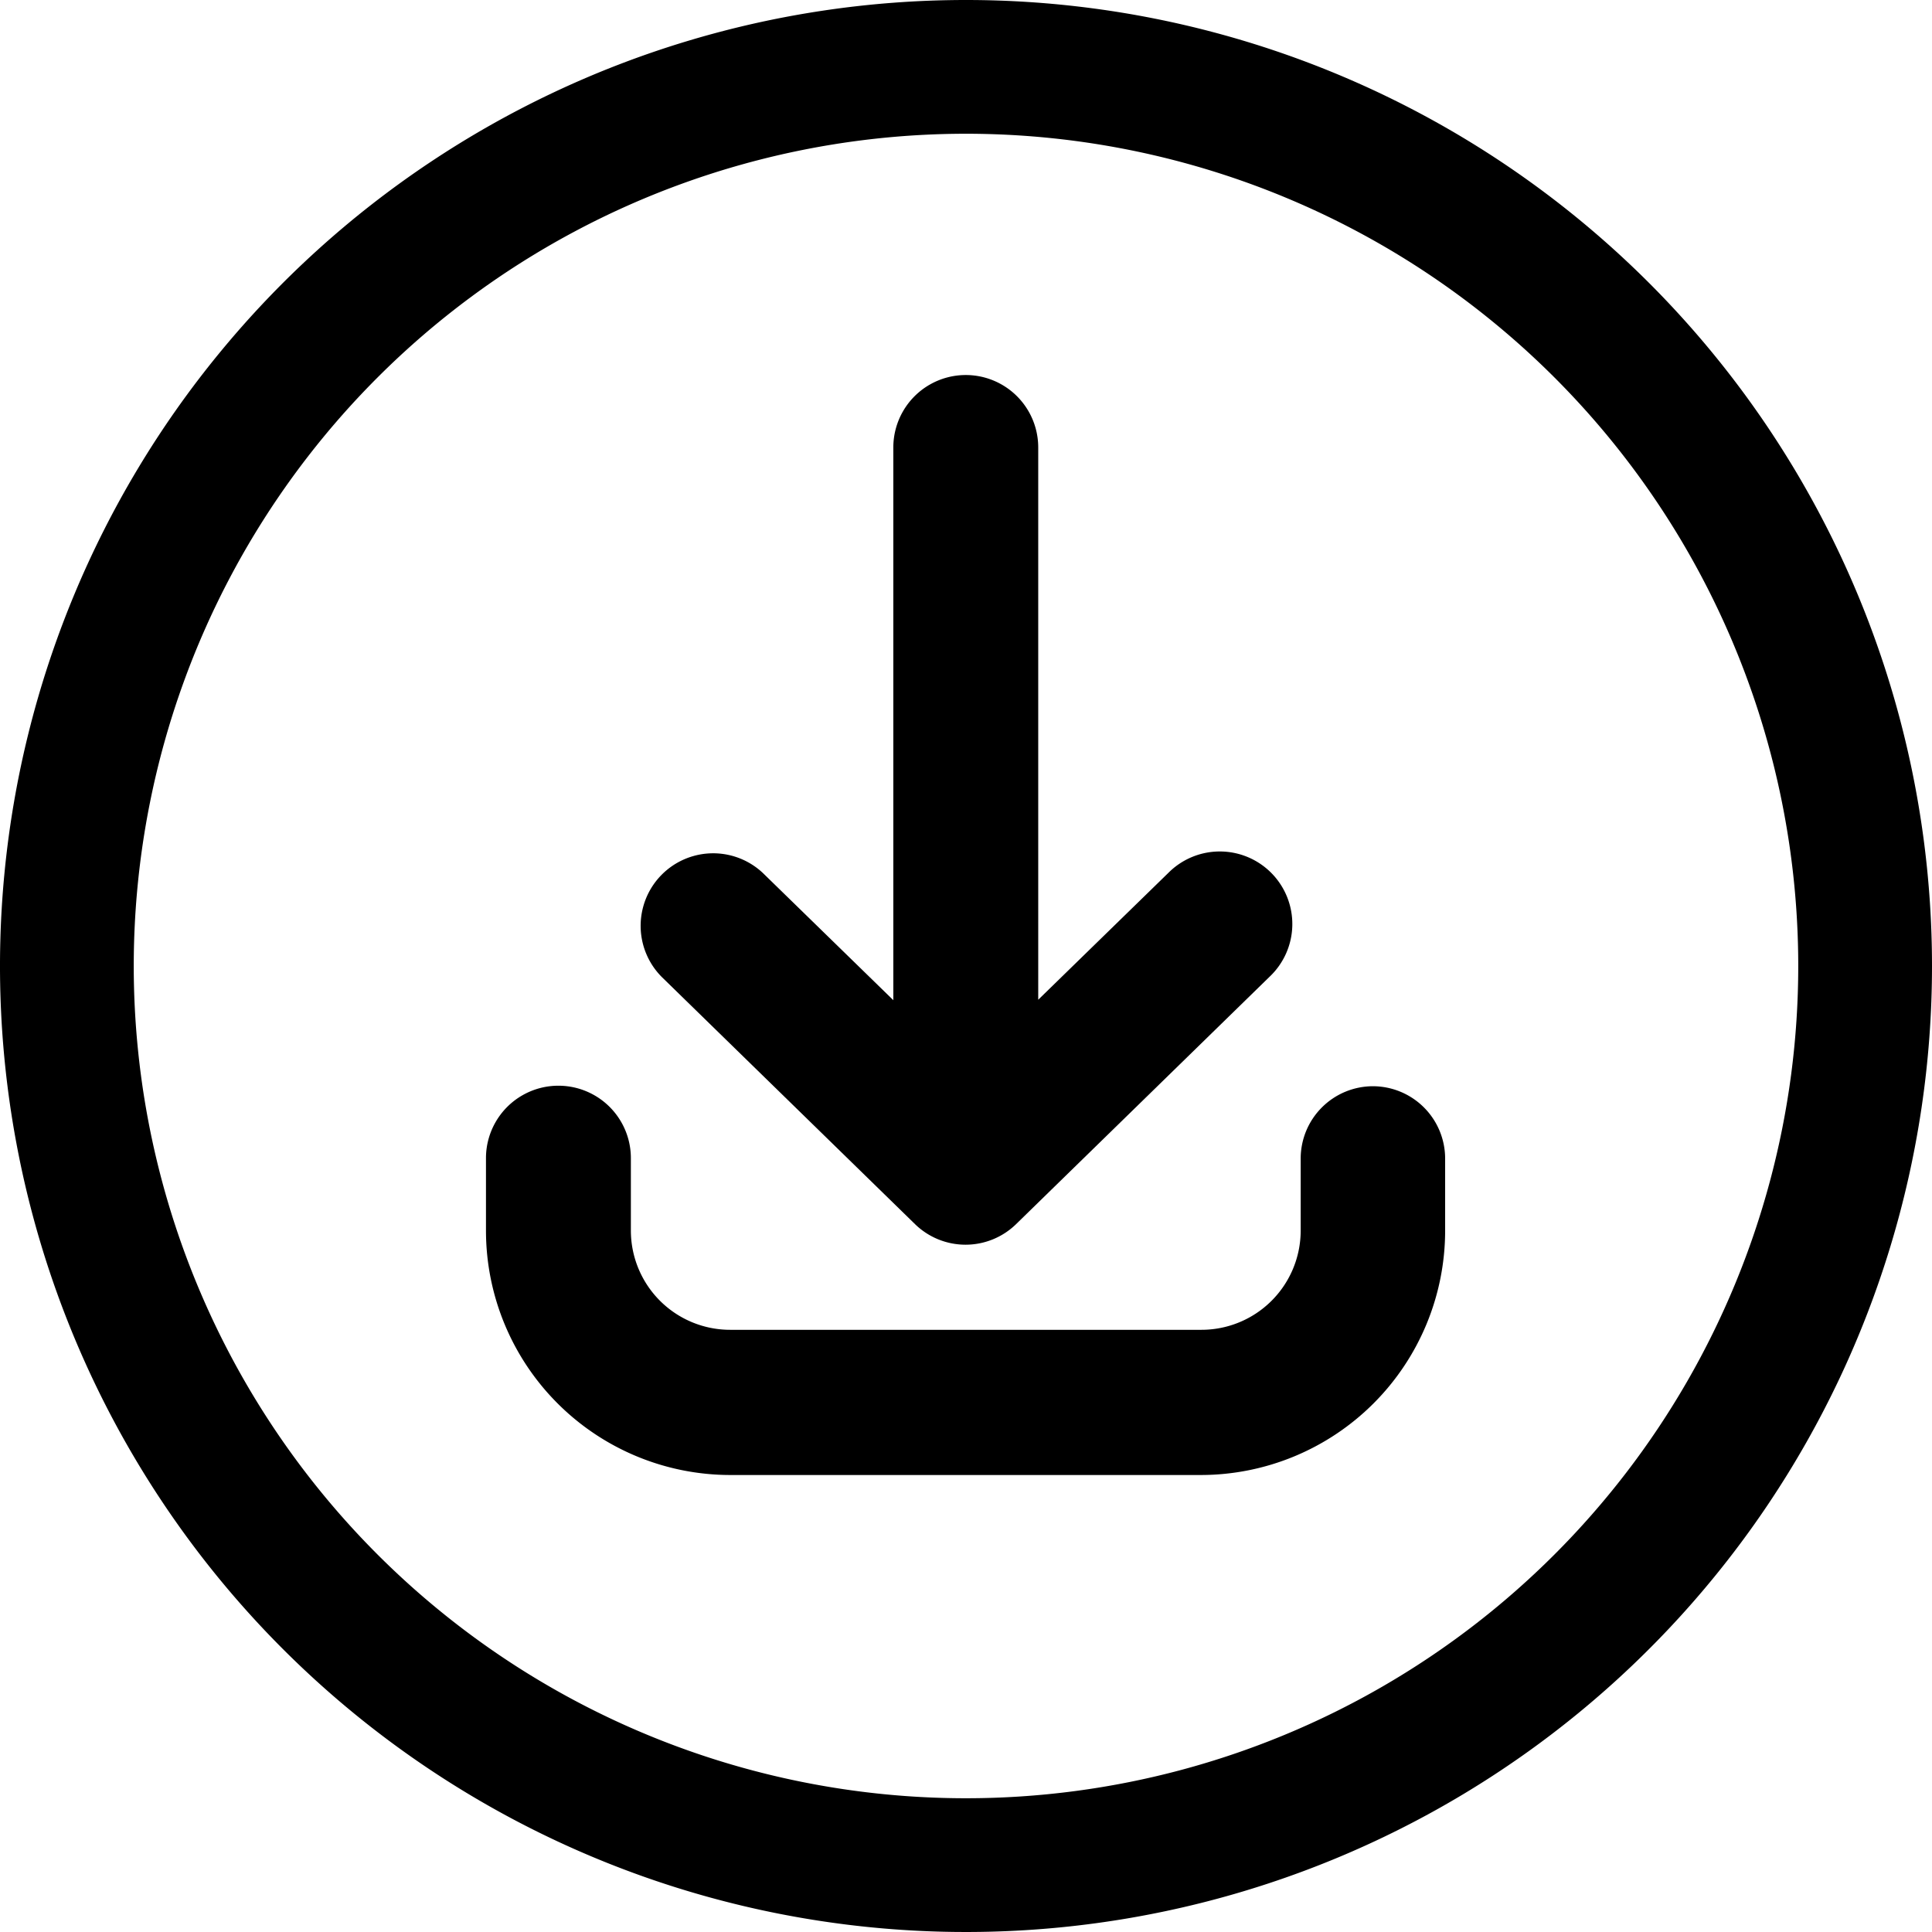 <svg
  xmlns="http://www.w3.org/2000/svg"
  width="13"
  height="13"
  fill="currentColor"
  className="w-full h-full"
>
  <g data-name="Group 45091">
    <path
      data-name="Path 53252"
      d="M6.157 8.237a.487.487 0 0 0 .68 0l1.706-1.665a.488.488 0 1 0-.68-.7l-.877.855V3.011a.487.487 0 1 0-.975 0V6.73l-.877-.855a.488.488 0 0 0-.68.7Z"
    />
    <path
      data-name="Path 53253"
      d="M9.239 7.309a.487.487 0 0 0-.487.487v.487a.668.668 0 0 1-.668.665H4.913a.668.668 0 0 1-.668-.668v-.487a.487.487 0 1 0-.975 0v.487a1.645 1.645 0 0 0 1.643 1.645h3.168a1.645 1.645 0 0 0 1.643-1.643v-.487a.487.487 0 0 0-.485-.486Z"
    />
    <path
      data-name="Path 53254"
      d="M6.5 0A6.5 6.5 0 1 0 13 6.5 6.5 6.5 0 0 0 6.5 0Zm0 12.1a5.6 5.6 0 1 1 5.6-5.6 5.6 5.6 0 0 1-5.6 5.6Z"
    />
  </g>
</svg>
